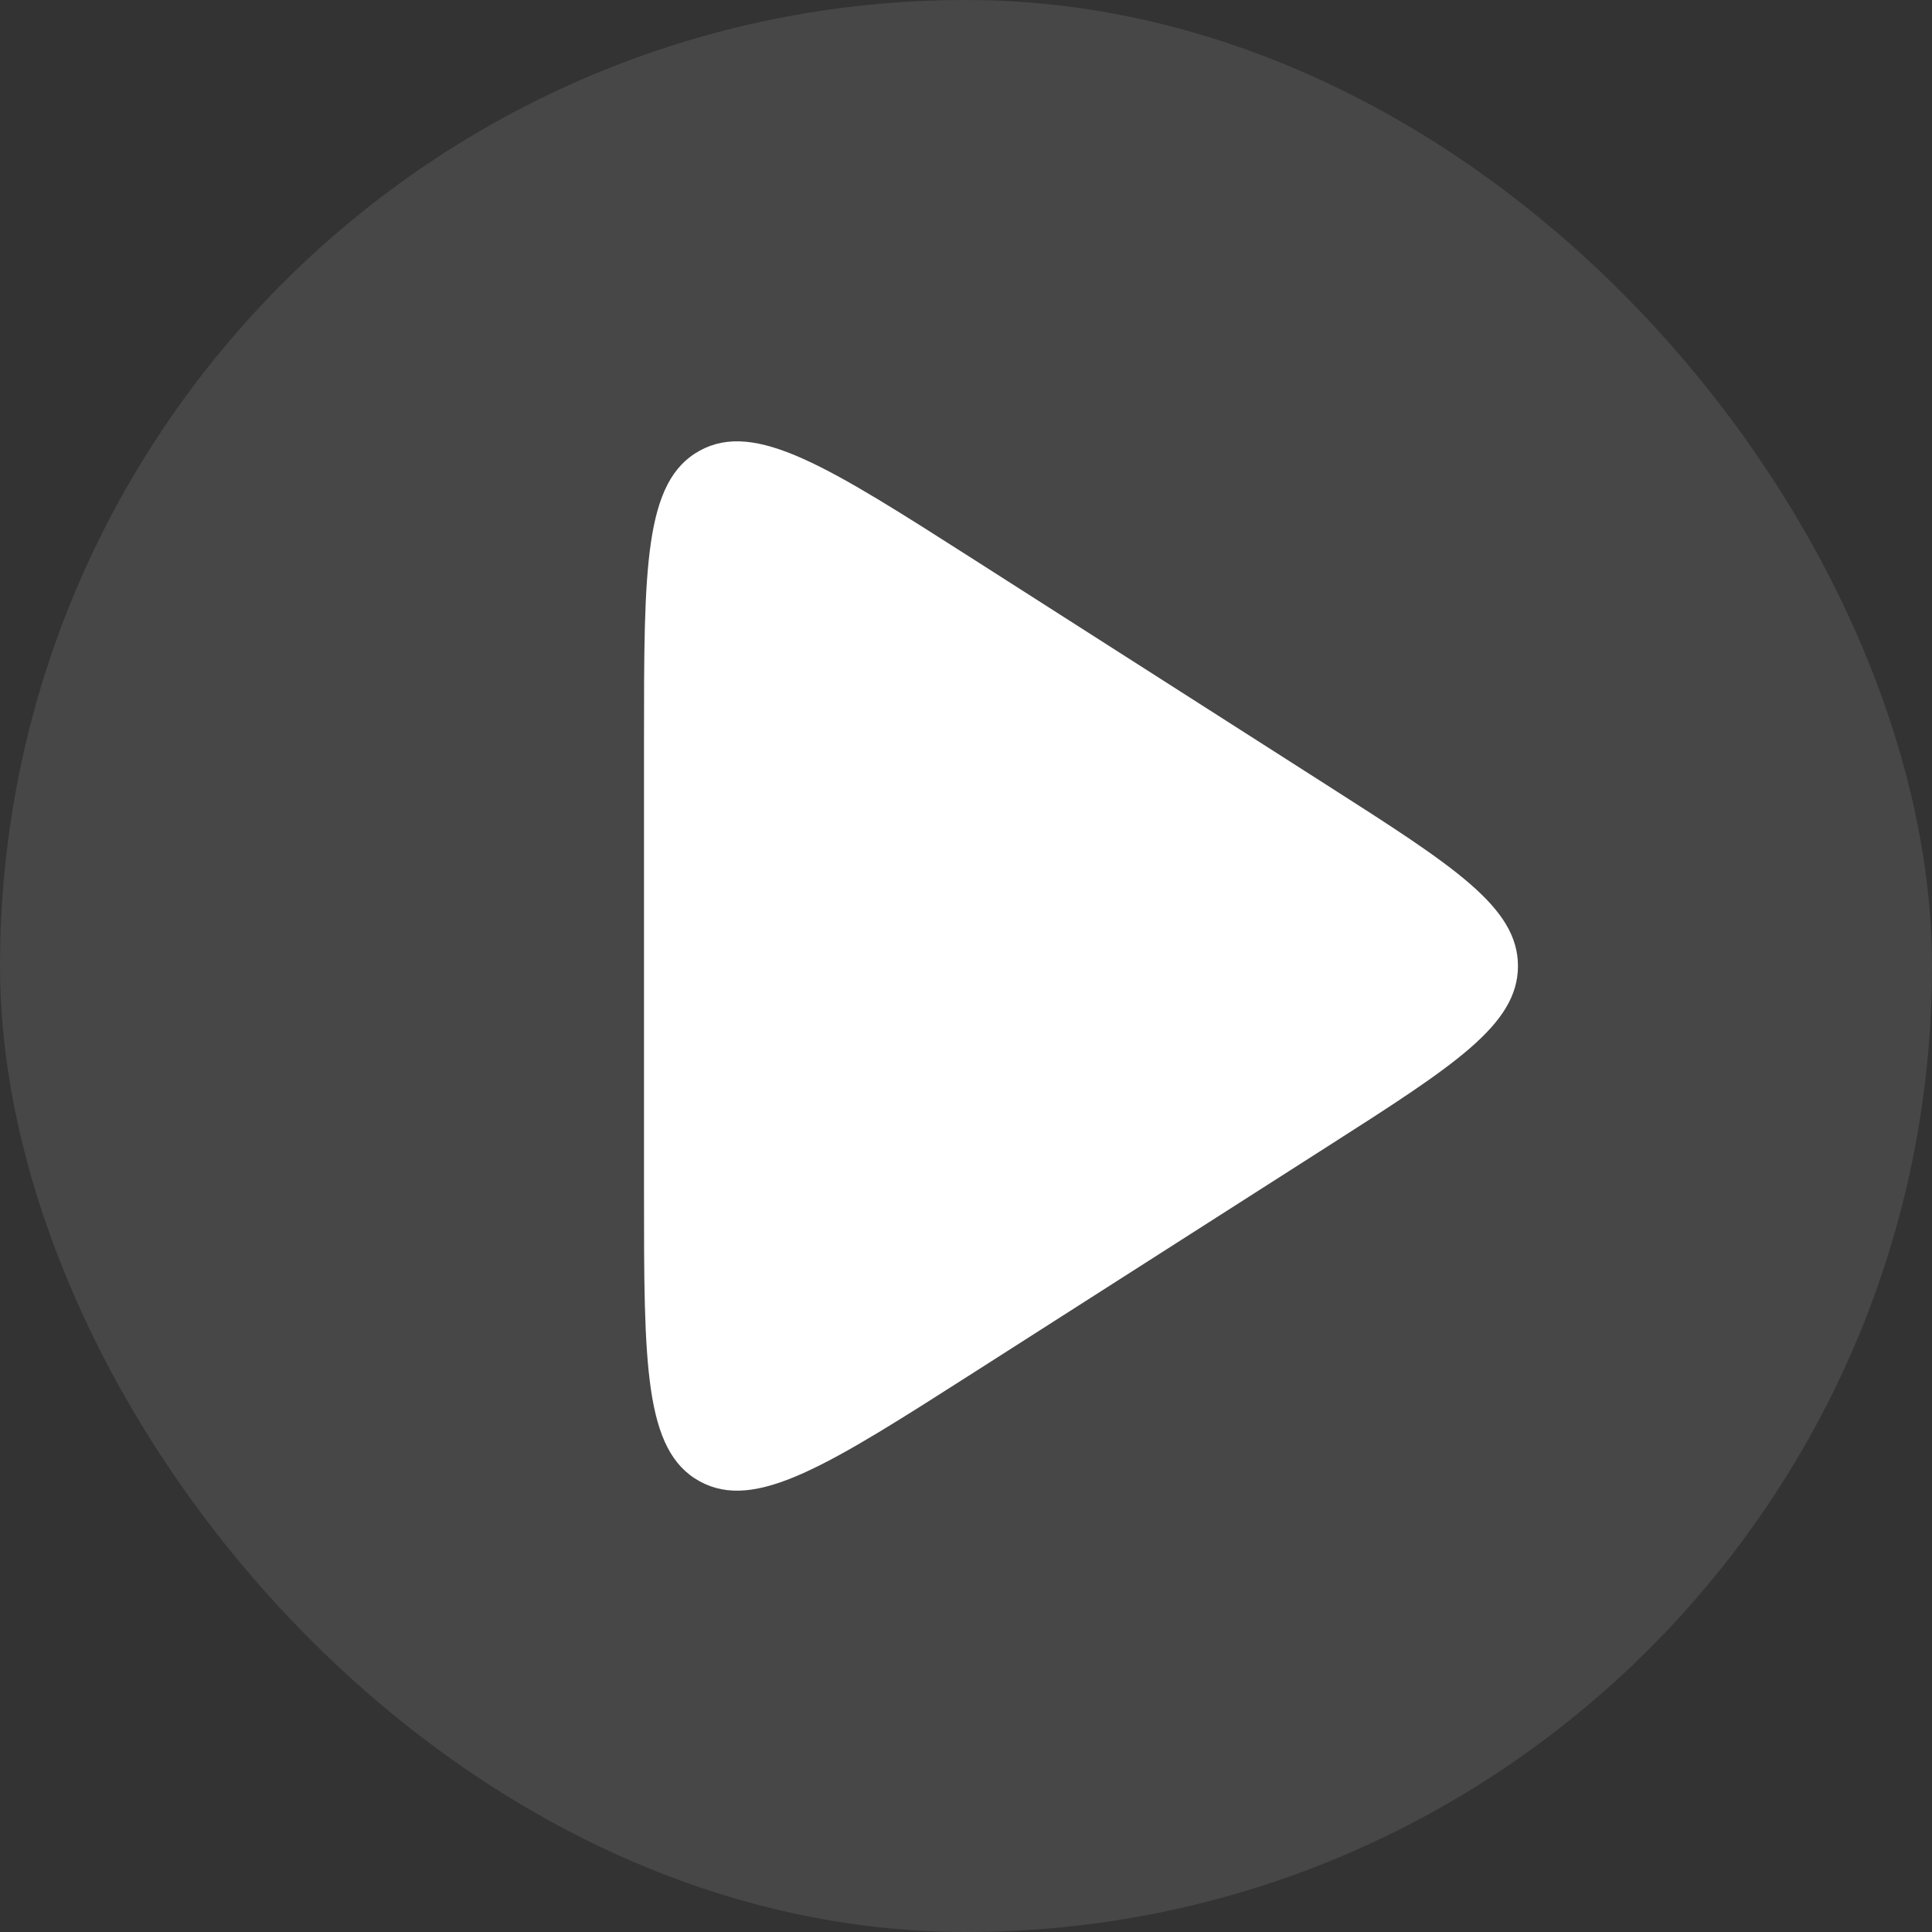 <svg width="36" height="36" viewBox="0 0 36 36" fill="none" xmlns="http://www.w3.org/2000/svg">
<rect x="0" y="0" width="36" height="36" fill="#333333" stroke="none"/>
<rect width="36" height="36" rx="18" fill="white" fill-opacity="0.1"/>
<path d="M24.724 14.629C27.098 16.146 28.285 16.904 28.285 18C28.285 19.096 27.098 19.854 24.724 21.371L18.154 25.569C15.437 27.304 14.078 28.172 13.039 27.603C12 27.034 12 25.422 12 22.198L12 13.802C12 10.578 12 8.966 13.039 8.397C14.078 7.828 15.437 8.696 18.154 10.431L24.724 14.629Z" fill="white"/>
</svg>
